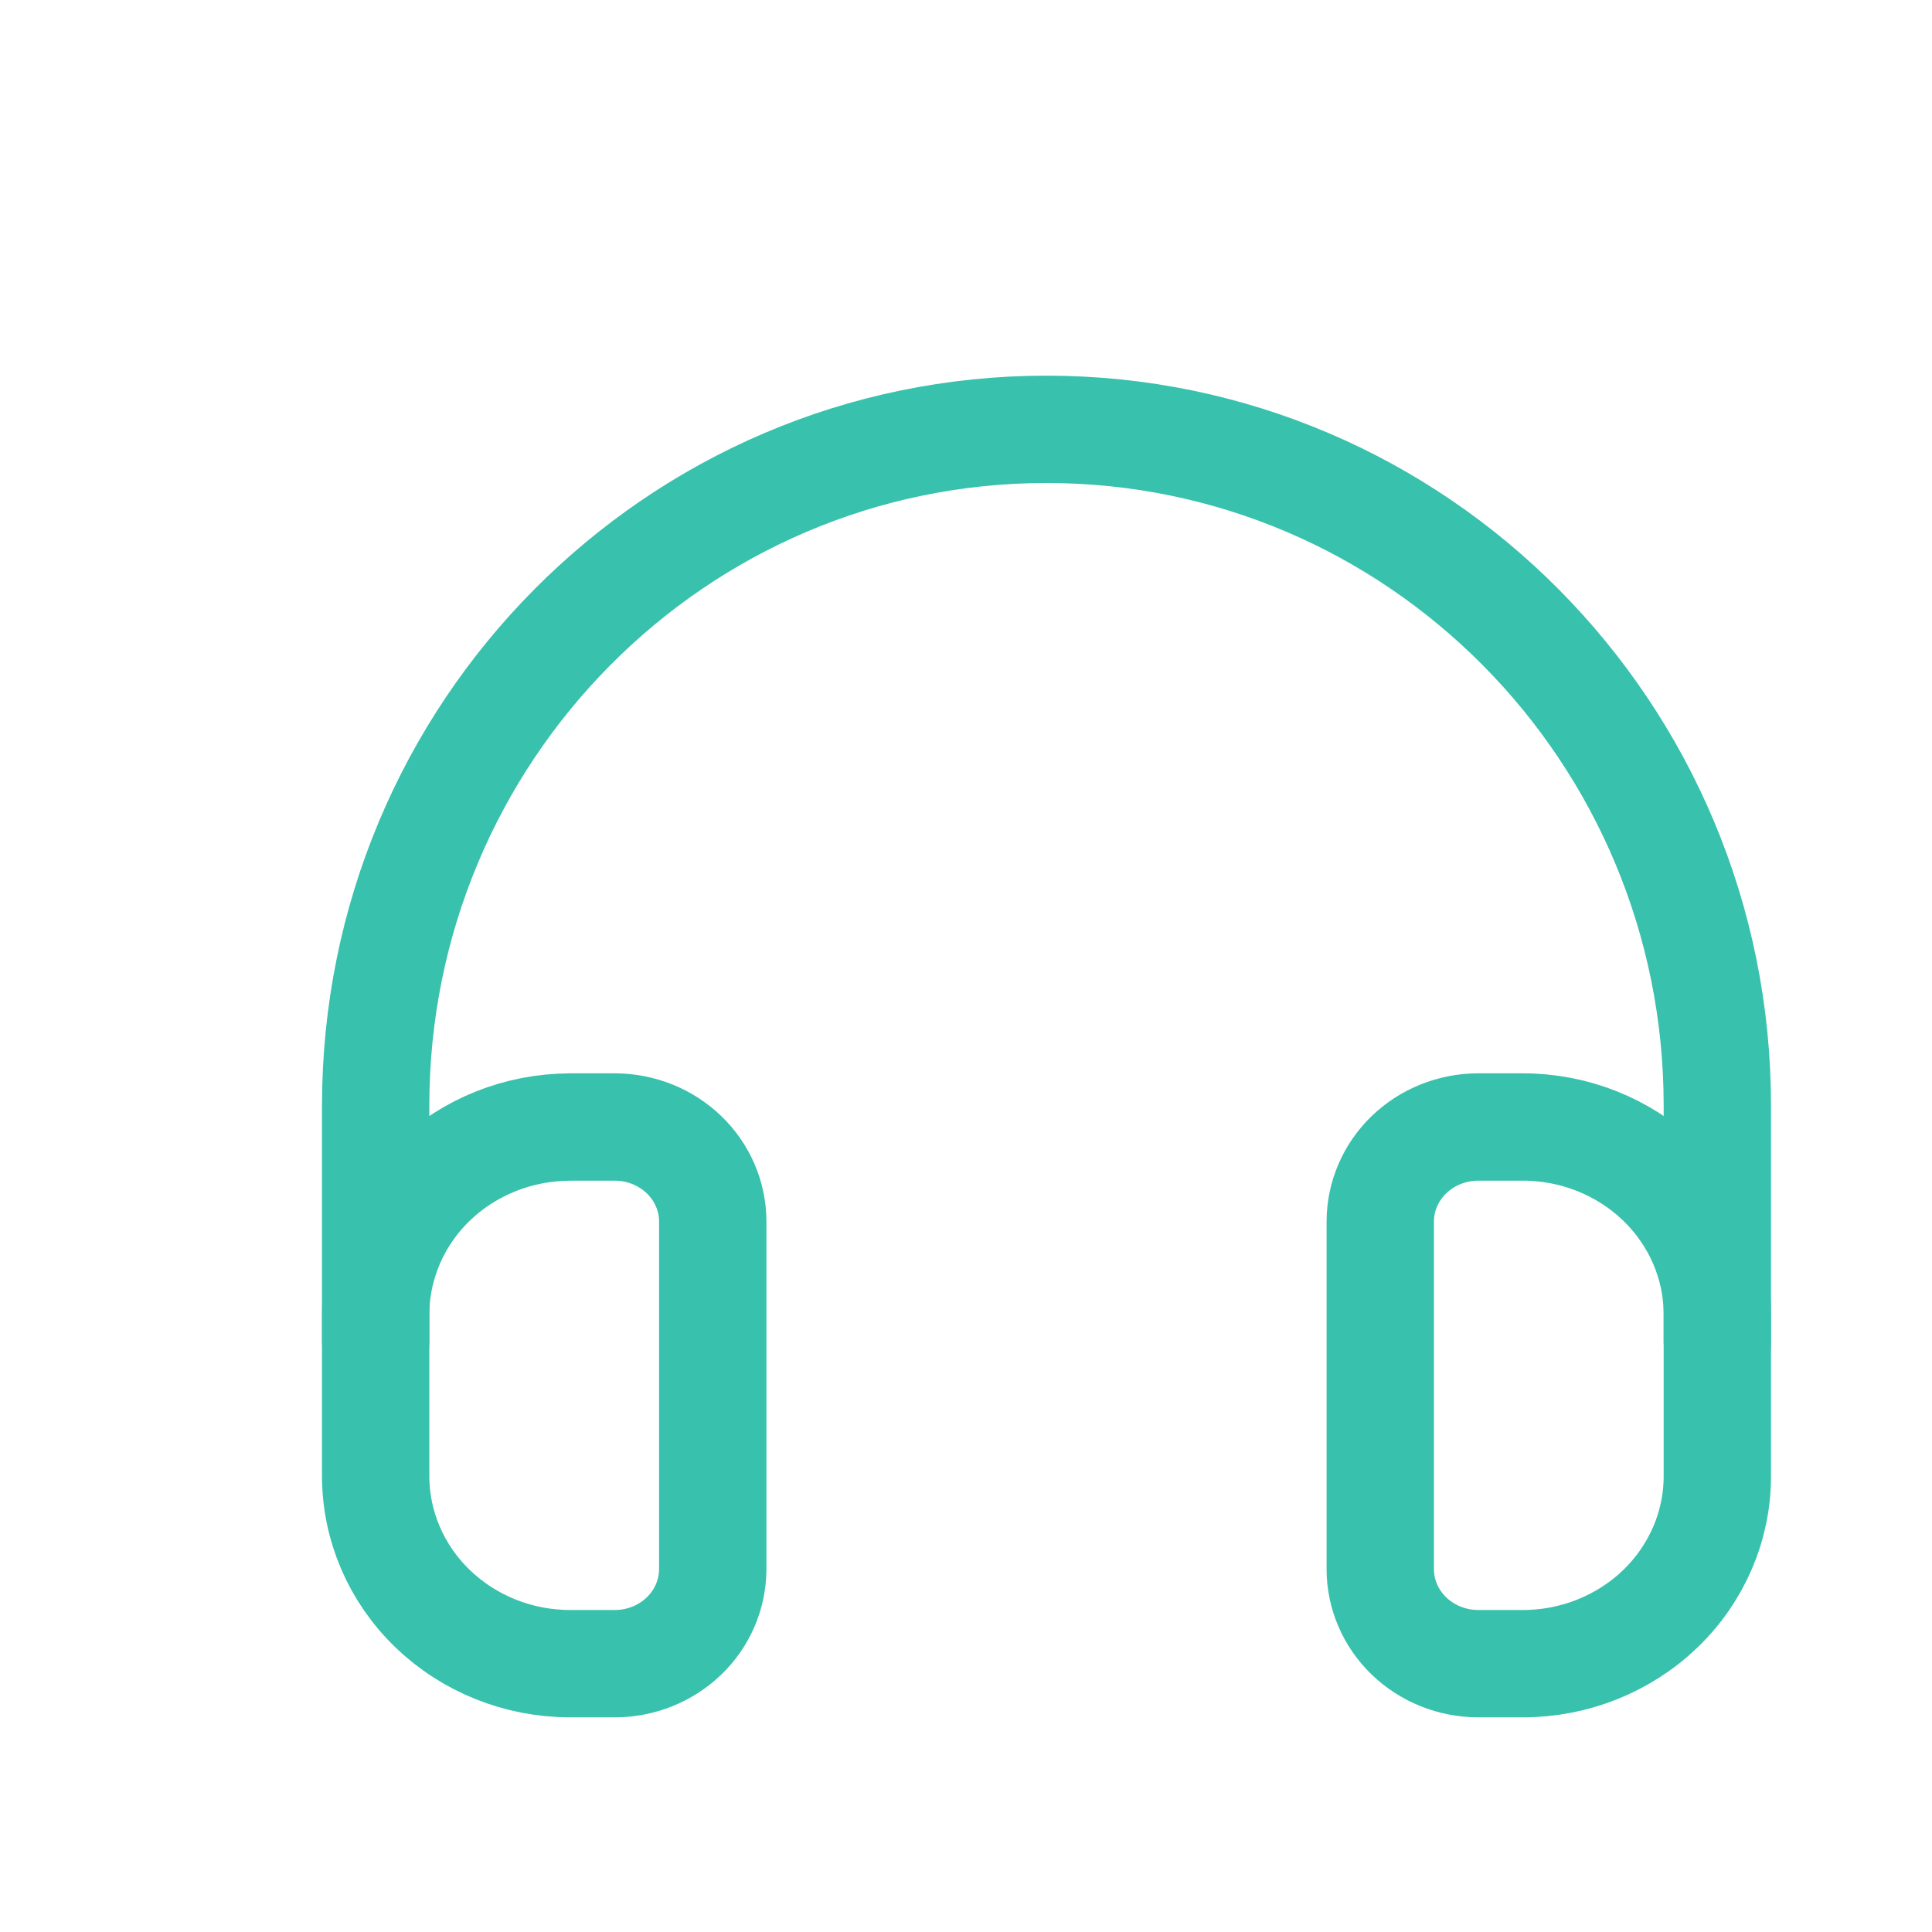 <svg width="36" height="36" viewBox="0 0 36 36" fill="none" xmlns="http://www.w3.org/2000/svg">
<path d="M32 24.999V20.6C32 13.641 26.403 8 19.5 8C12.597 8 7 13.642 7 20.6V25" stroke="#38C1AC" stroke-width="2" stroke-linecap="round" stroke-linejoin="round"/>
<path d="M10.622 21H11.455C11.939 21 12.403 21.186 12.746 21.516C13.088 21.846 13.281 22.294 13.281 22.761V29.239C13.28 29.706 13.088 30.154 12.746 30.484C12.404 30.814 11.94 31 11.456 31H10.623C9.662 31 8.741 30.631 8.062 29.976C7.382 29.321 7.001 28.433 7 27.506V24.495C7.001 23.569 7.382 22.68 8.061 22.025C8.741 21.37 9.662 21.002 10.622 21.001M28.378 31H27.545C27.061 31 26.597 30.814 26.254 30.484C25.912 30.154 25.719 29.706 25.719 29.239V22.761C25.72 22.294 25.912 21.846 26.254 21.516C26.596 21.186 27.061 21 27.544 21H28.378C29.338 21 30.259 21.369 30.939 22.024C31.618 22.679 32 23.567 32 24.494V27.506C32 28.433 31.618 29.321 30.939 29.976C30.259 30.631 29.338 31 28.378 31Z" stroke="#38C1AC" stroke-width="2" stroke-linecap="round" stroke-linejoin="round"/>
</svg>
